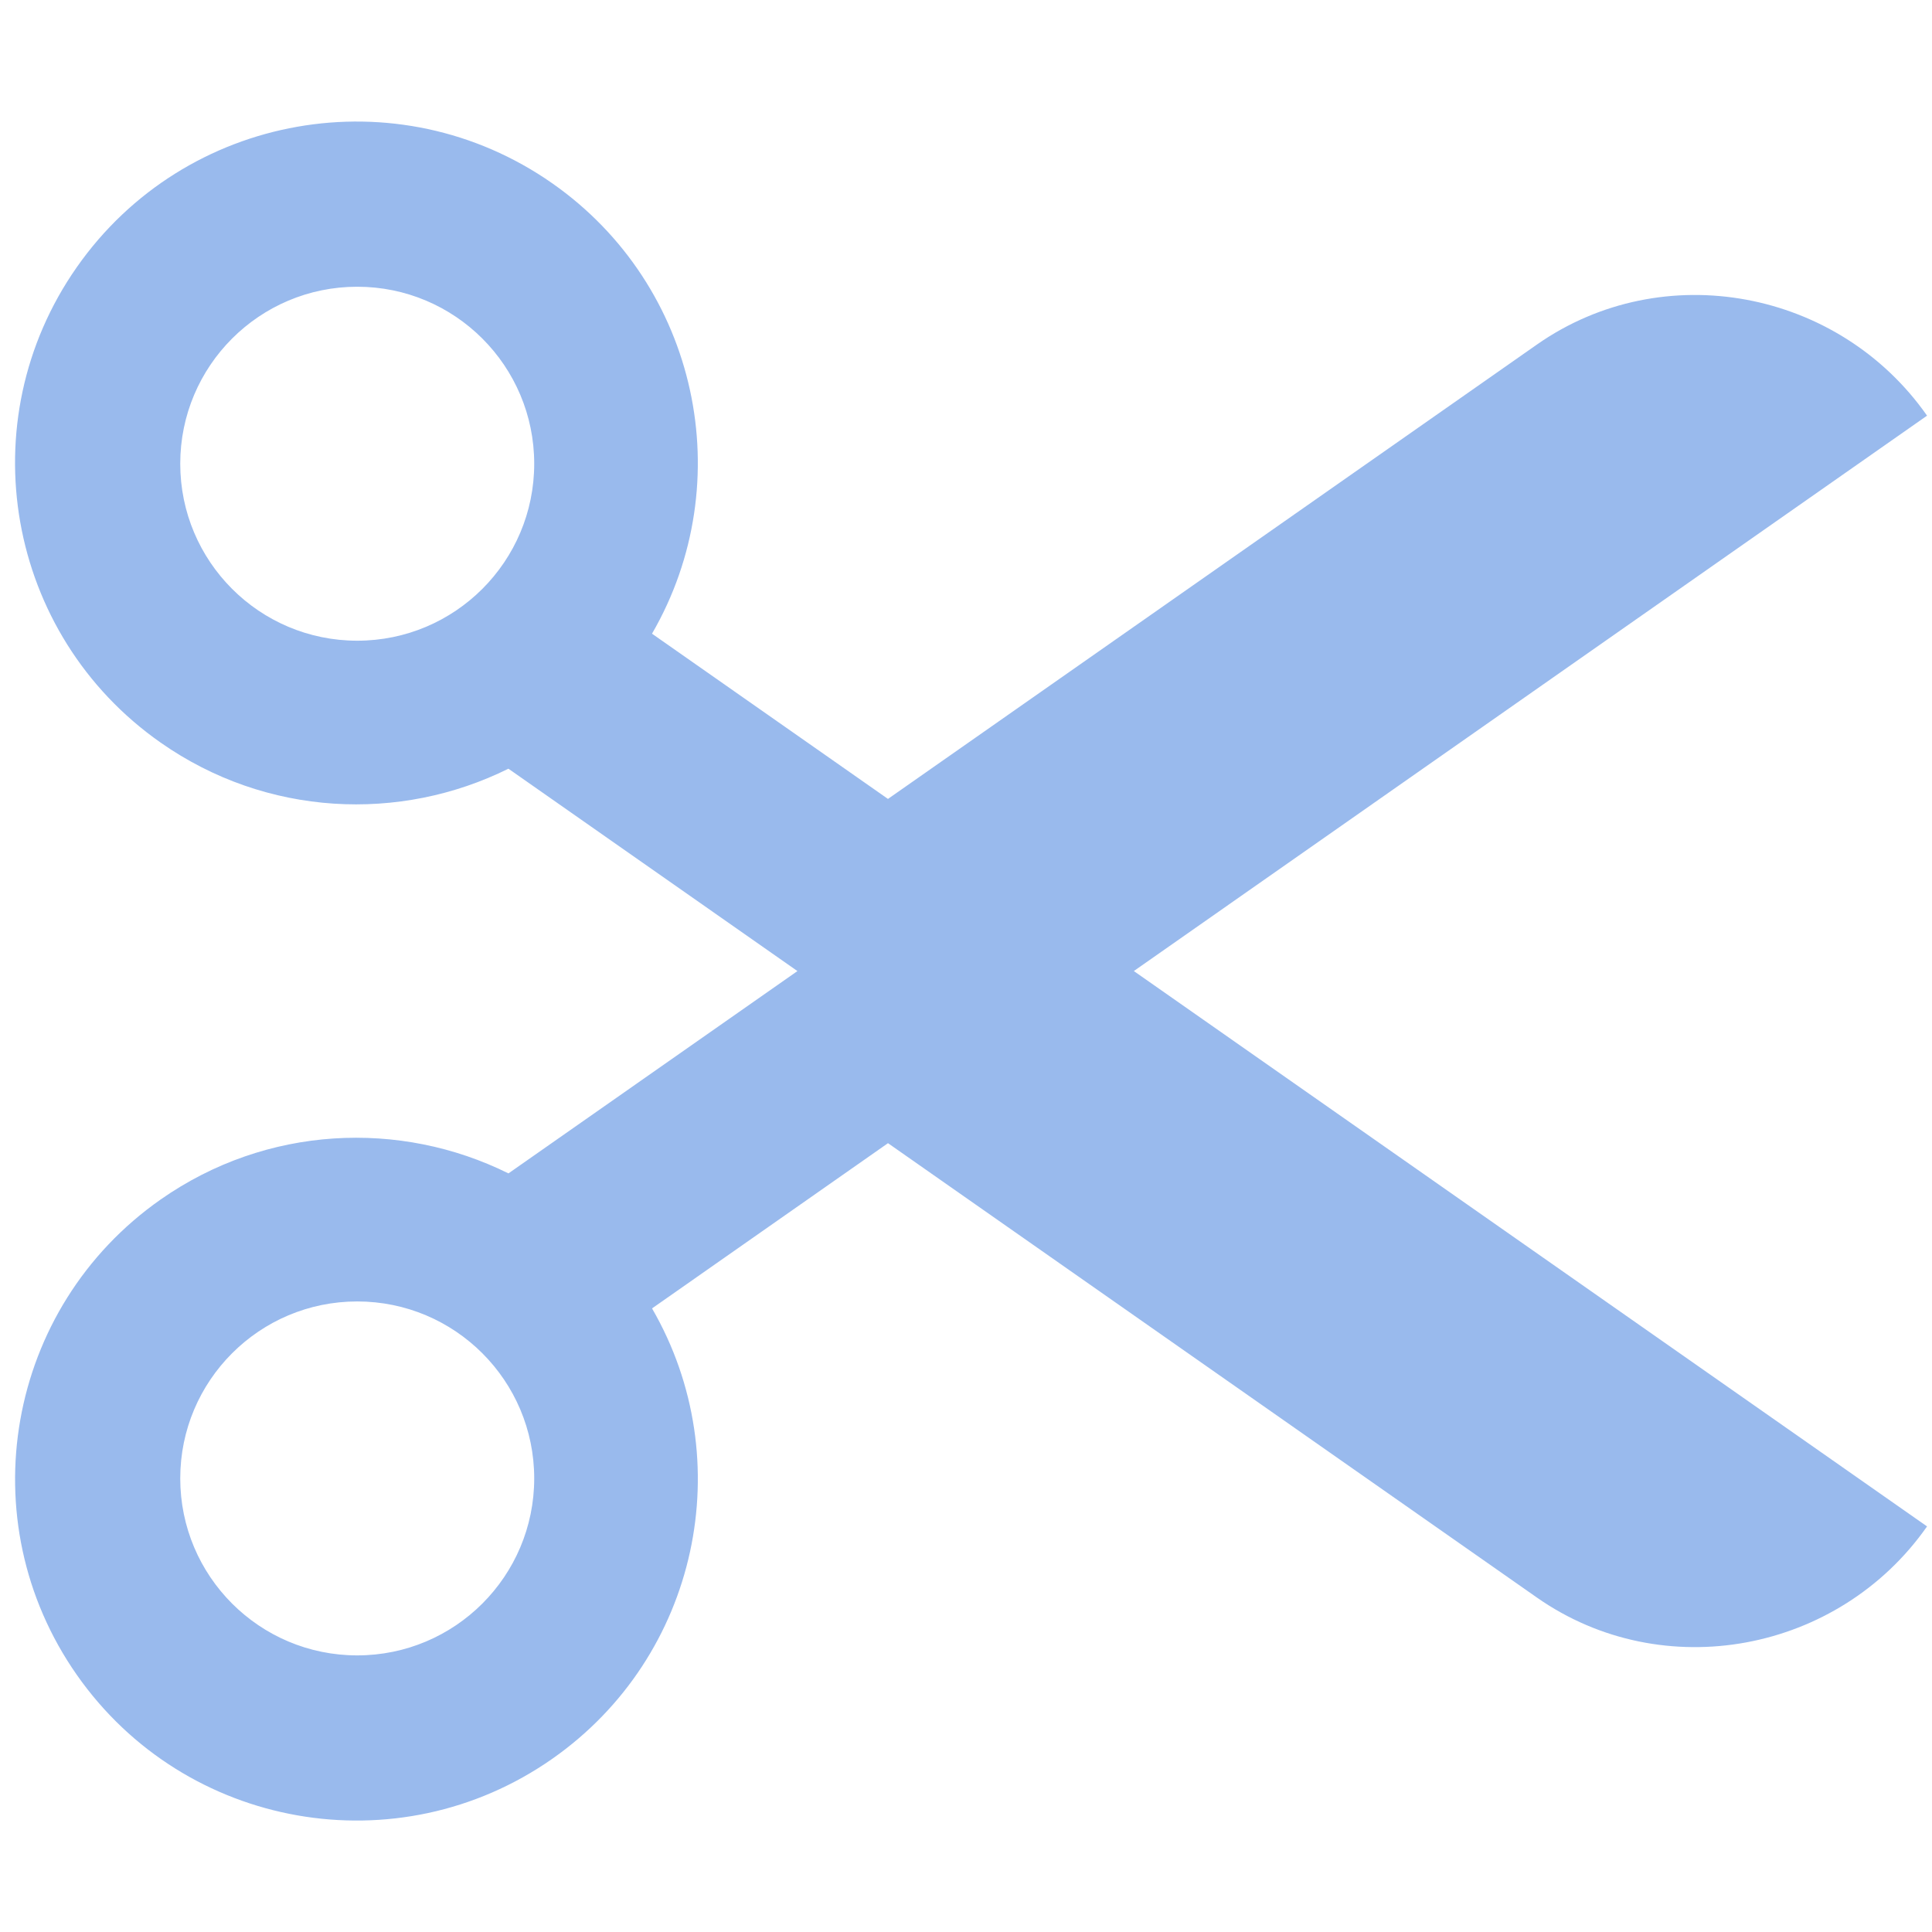 <svg width="75" height="75" viewBox="0 0 75 75" fill="none" xmlns="http://www.w3.org/2000/svg">
<g clip-path="url(#clip0_4_5)">
<path d="M74.808 16.136C71.379 11.238 64.56 9.947 59.661 13.377L34.471 31.014L25.311 24.6C28.722 18.712 27.118 11.092 21.439 7.116C15.443 2.919 7.181 4.375 2.982 10.371C-1.216 16.366 0.24 24.63 6.237 28.829C10.351 31.71 15.534 31.926 19.737 29.841L30.956 37.697L19.738 45.551C15.535 43.467 10.353 43.683 6.238 46.563C0.241 50.762 -1.214 59.025 2.983 65.02C7.182 71.017 15.445 72.474 21.44 68.276C27.118 64.3 28.722 56.681 25.312 50.792L34.472 44.378L59.66 62.015C64.559 65.445 71.379 64.154 74.808 59.255L44.015 37.696L74.808 16.136ZM13.867 24.872C10.073 24.872 6.997 21.796 6.997 18.002C6.997 14.207 10.073 11.131 13.867 11.131C17.662 11.131 20.738 14.207 20.738 18.002C20.738 21.796 17.662 24.872 13.867 24.872ZM13.867 64.262C10.073 64.262 6.997 61.186 6.997 57.392C6.997 53.598 10.073 50.522 13.867 50.522C17.662 50.522 20.738 53.598 20.738 57.392C20.738 61.186 17.662 64.262 13.867 64.262Z" fill="#99BAED"/>
</g>
<defs>
<clipPath id="clip0_4_5">
<rect width="74.224" height="74.224" fill="white" transform="translate(0.584 0.584)"/>
</clipPath>
</defs>
</svg>
